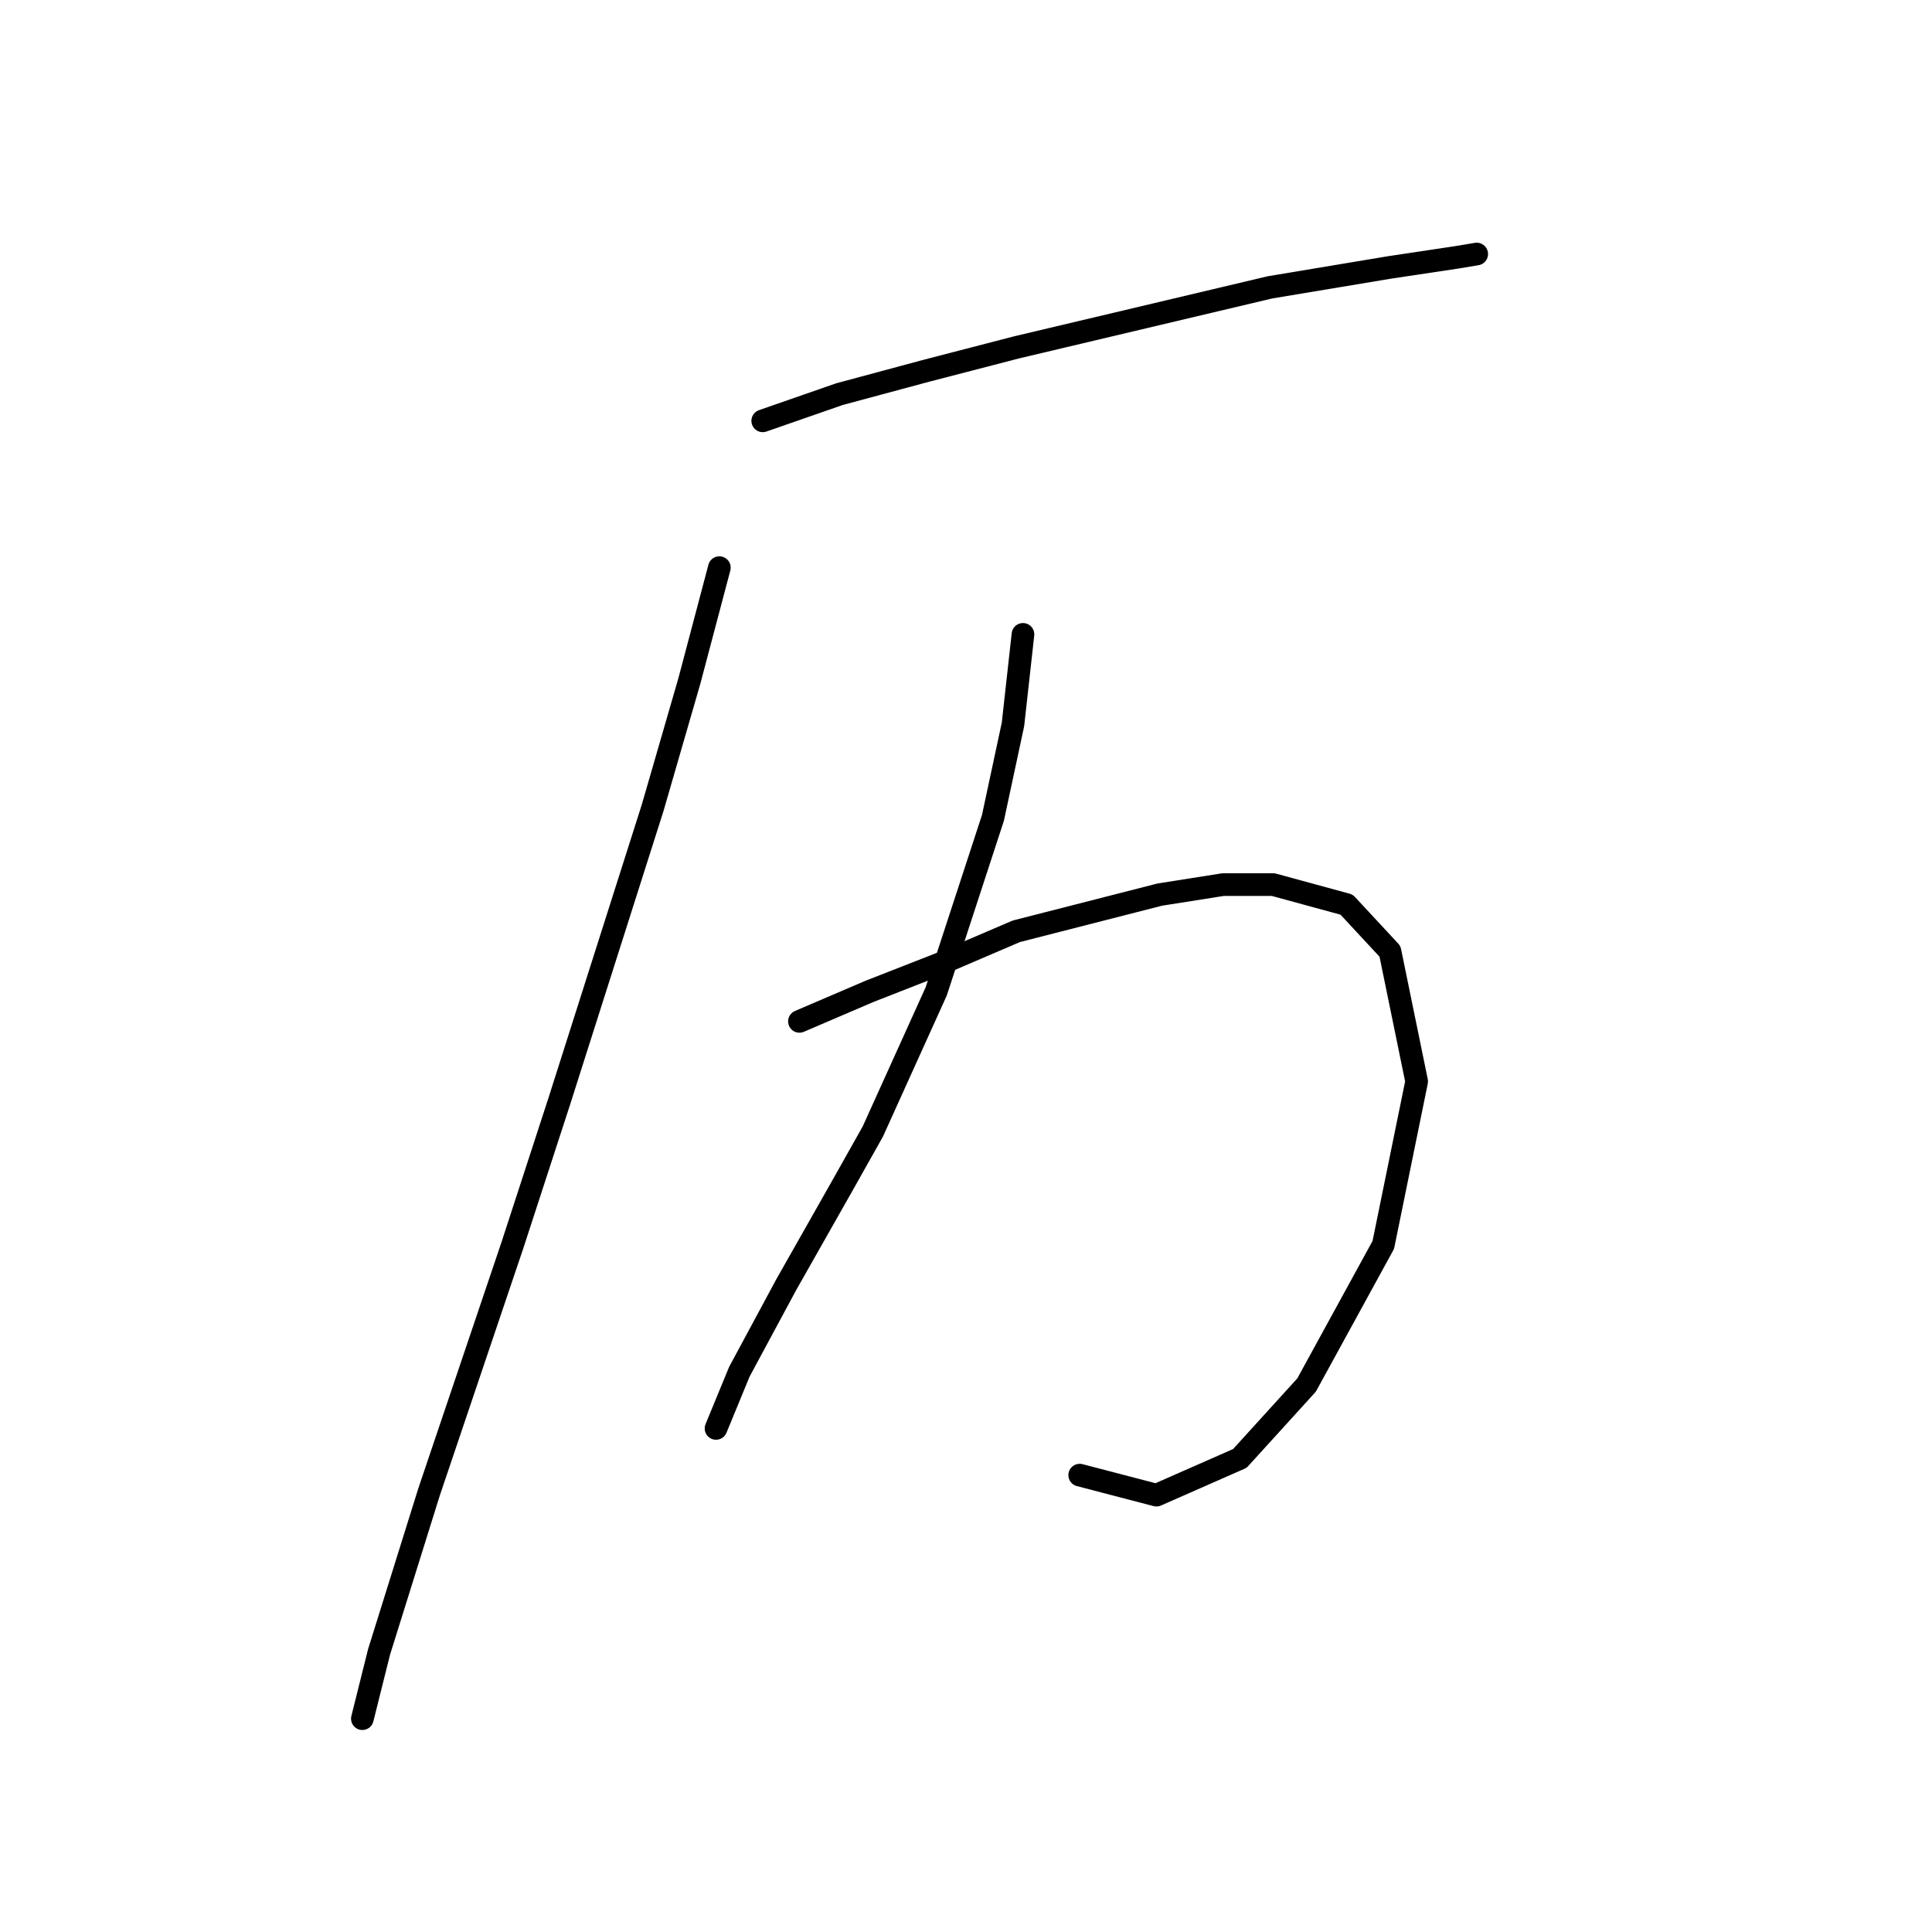 <?xml version="1.0" standalone="no"?>
    <svg width="256" height="256" xmlns="http://www.w3.org/2000/svg" version="1.1">
    <polyline stroke="black" stroke-width="3" stroke-linecap="round" fill="transparent" stroke-linejoin="round" points="101.066 55.763 111.234 52.226 122.728 49.132 134.665 46.037 168.263 38.079 184.178 35.427 193.02 34.101 195.673 33.659 195.673 33.659 " />
        <polyline stroke="black" stroke-width="3" stroke-linecap="round" fill="transparent" stroke-linejoin="round" points="95.319 75.215 91.34 90.246 86.477 107.045 74.099 145.949 67.91 164.958 56.858 197.673 50.226 218.893 48.016 227.734 48.016 227.734 " />
        <polyline stroke="black" stroke-width="3" stroke-linecap="round" fill="transparent" stroke-linejoin="round" points="105.929 135.338 115.213 131.36 125.381 127.381 134.665 123.402 153.674 118.539 162.074 117.213 168.705 117.213 178.431 119.865 184.178 126.055 187.715 143.296 183.294 164.958 173.126 183.526 164.285 193.252 153.232 198.115 143.064 195.462 143.064 195.462 " />
        <polyline stroke="black" stroke-width="3" stroke-linecap="round" fill="transparent" stroke-linejoin="round" points="135.549 84.056 134.223 95.993 131.57 108.371 124.055 131.36 115.655 149.927 111.676 157.001 104.161 170.263 97.972 181.758 94.877 189.273 94.877 189.273 " />
        </svg>